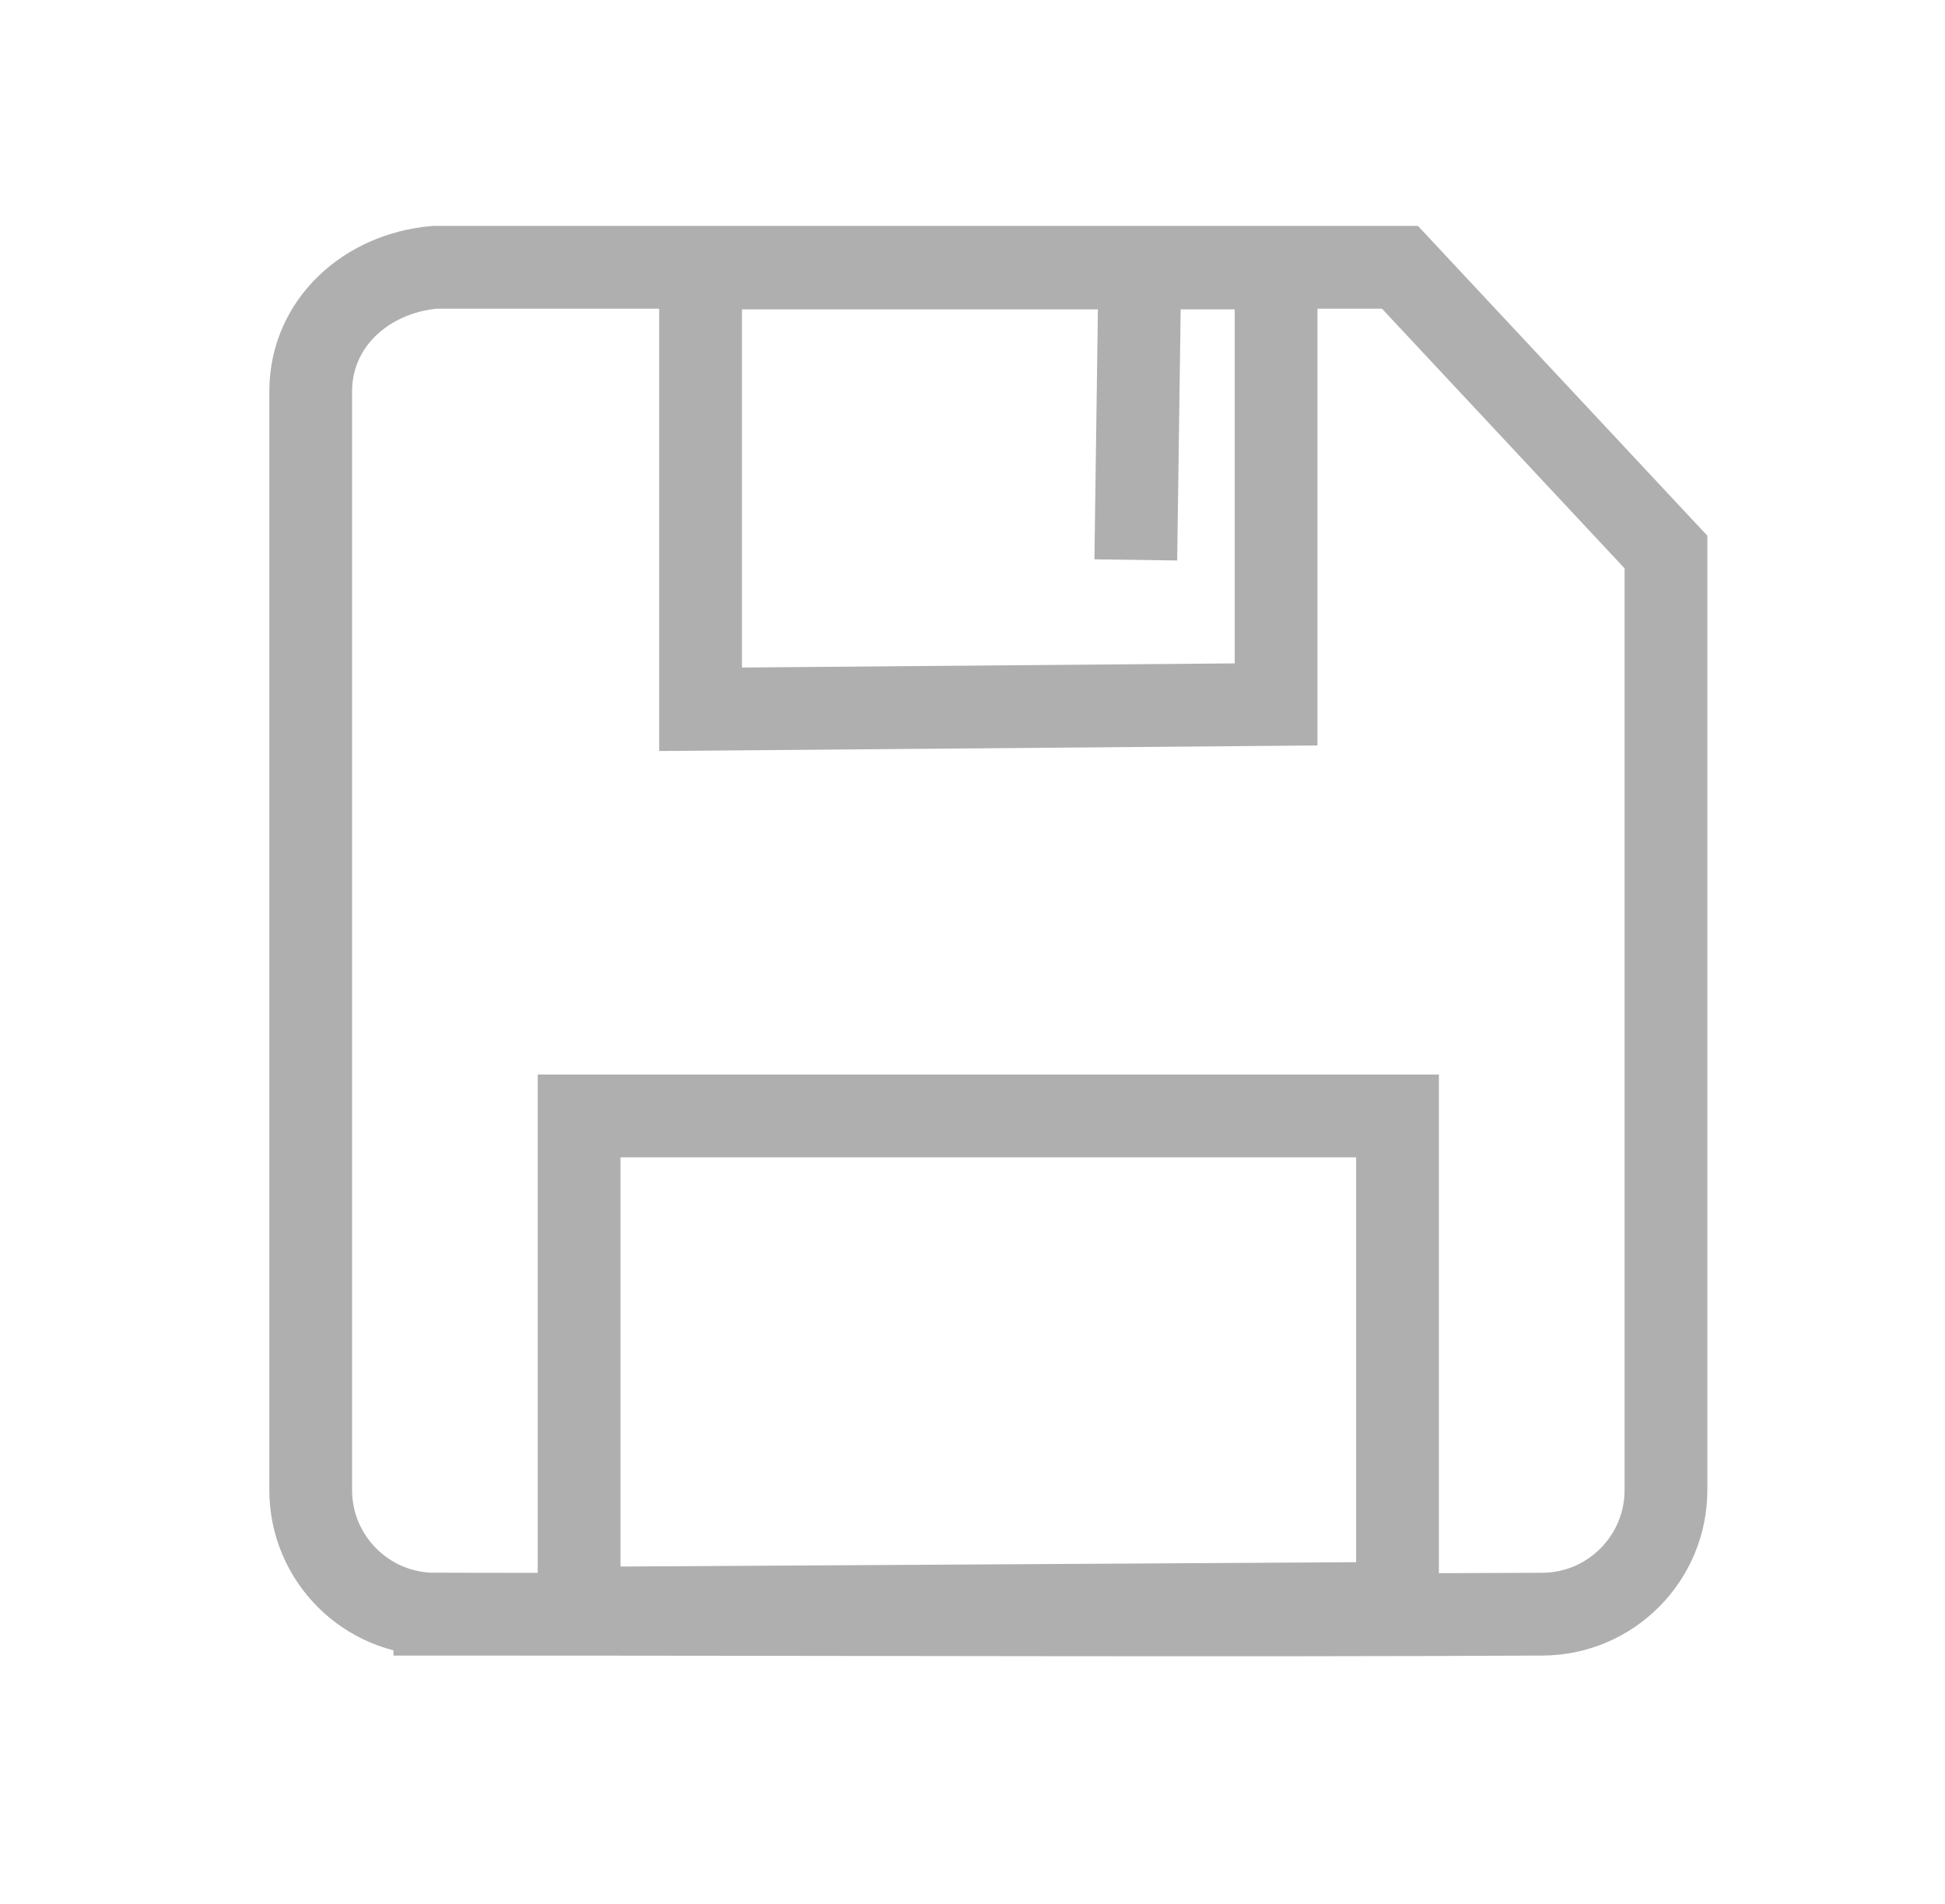 <?xml version="1.0" encoding="UTF-8" standalone="no"?>
<svg
   width="47"
   height="46"
   viewBox="0 0 47 46"
   fill="none"
   version="1.1"
   id="svg6"
   sodipodi:docname="save.svg"
   inkscape:version="1.1.1 (3bf5ae0d25, 2021-09-20)"
   xmlns:inkscape="http://www.inkscape.org/namespaces/inkscape"
   xmlns:sodipodi="http://sodipodi.sourceforge.net/DTD/sodipodi-0.dtd"
   xmlns="http://www.w3.org/2000/svg"
   xmlns:svg="http://www.w3.org/2000/svg">
  <defs
     id="defs10" />
  <sodipodi:namedview
     id="namedview8"
     pagecolor="#505050"
     bordercolor="#eeeeee"
     borderopacity="1"
     inkscape:pageshadow="0"
     inkscape:pageopacity="0"
     inkscape:pagecheckerboard="0"
     showgrid="false"
     inkscape:zoom="3.0052038"
     inkscape:cx="-67.882251"
     inkscape:cy="115.3"
     inkscape:window-width="1852"
     inkscape:window-height="1016"
     inkscape:window-x="0"
     inkscape:window-y="0"
     inkscape:window-maximized="1"
     inkscape:current-layer="g4363" />
  <path
     d="m 10.508,39.001 c -1.657,0 -3,-1.343 -3,-3 V 9.458 c 0,-1.657 1.349,-2.858 3,-3 h 23.321 l 6.428,6.88 v 22.663 c 0,1.657 -1.343,3 -3,3 -7.632,0.039 -16.349,0 -26.749,0 z"
     stroke="#afafaf"
     stroke-width="2"
     id="path4"
     sodipodi:nodetypes="csssccscc" />
  <g
     id="g4363">
    <g
       id="g6631"
       transform="translate(-0.802)">
      <path
         d="M 17.731,17.137 V 6.475 H 31.638 V 17.02 Z"
         stroke="#afafaf"
         stroke-width="2"
         id="path4-3"
         sodipodi:nodetypes="ccccc" />
      <path
         d="m 28.345,6.581 -0.097,6.947"
         stroke="#afafaf"
         stroke-width="2"
         id="path4-3-7"
         sodipodi:nodetypes="cc" />
    </g>
    <path
       d="M 13.994,38.856 V 26.963 h 19.776 v 11.776 z"
       stroke="#afafaf"
       stroke-width="2"
       id="path4-3-6"
       sodipodi:nodetypes="ccccc" />
  </g>
</svg>
